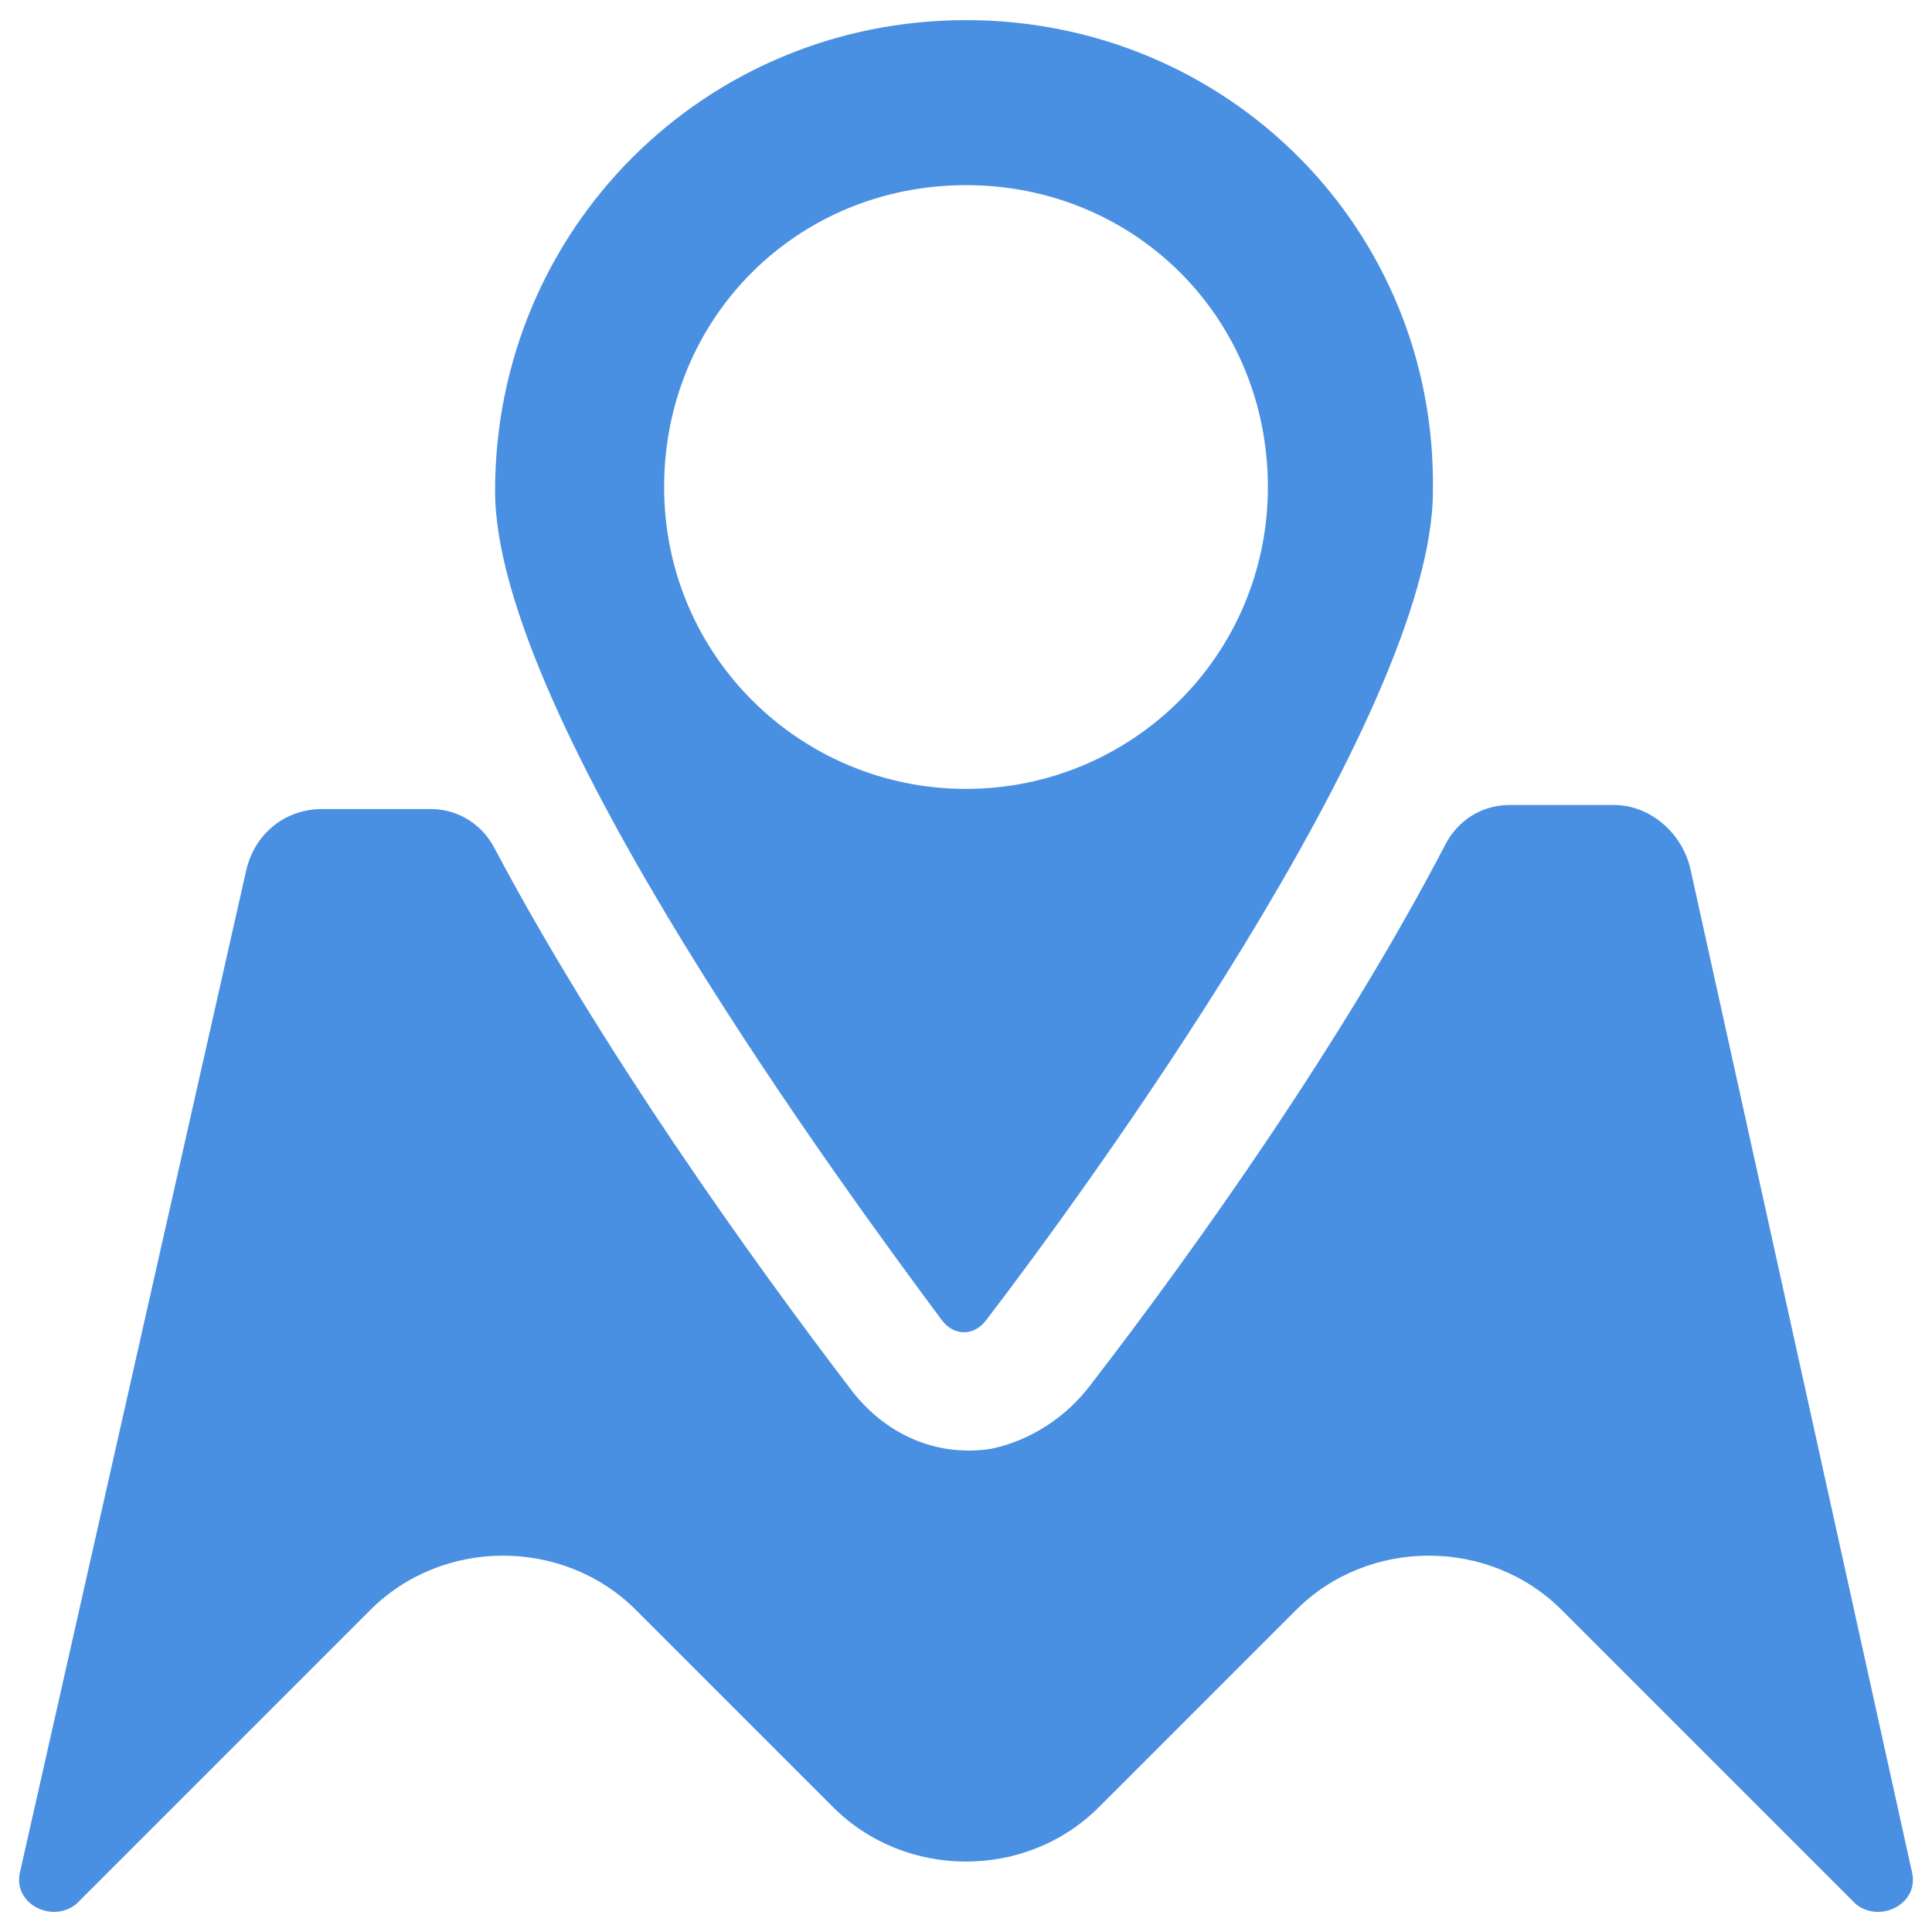 <?xml version="1.0" encoding="UTF-8" standalone="no"?>
<svg width="48px" height="48px" viewBox="0 0 48 48" version="1.1" xmlns="http://www.w3.org/2000/svg" xmlns:xlink="http://www.w3.org/1999/xlink">
    <!-- Generator: Sketch 45.2 (43514) - http://www.bohemiancoding.com/sketch -->
    <title>ic_nav_selected</title>
    <desc>Created with Sketch.</desc>
    <defs></defs>
    <g id="Page-1" stroke="none" stroke-width="1" fill="none" fill-rule="evenodd">
        <g id="2-copy" transform="translate(-819, -196)" fill-rule="nonzero" fill="#4A90E2">
            <g id="ic_nav_selected" transform="translate(819, 196)">
                <g id="Group">
                    <path d="M24,0.5 C17.5,0.5 12.3,5.7 12.3,12.2 C12.3,17.8 21.1,29.7 23.4,32.8 C23.7,33.2 24.2,33.2 24.5,32.8 C26.8,29.8 35.6,17.8 35.6,12.2 C35.7,5.7 30.5,0.5 24,0.5 Z M24,19.6 C19.9,19.6 16.5,16.3 16.5,12.1 C16.5,7.9 19.8,4.6 24,4.6 C28.2,4.6 31.5,7.9 31.5,12.1 C31.5,16.3 28.1,19.6 24,19.6 Z" id="Shape"></path>
                    <path d="M47.5,46.5 L42,21.6 C41.8,20.7 41,20 40.1,20 L37.5,20 C36.8,20 36.2,20.4 35.9,21 C33.4,25.8 29.8,30.9 27.1,34.4 C26.5,35.2 25.6,35.8 24.6,36 C23.2,36.2 22,35.6 21.2,34.6 C18.6,31.2 14.9,26 12.3,21.1 C12,20.5 11.4,20.1 10.7,20.1 L8,20.1 C7.1,20.1 6.3,20.7 6.1,21.7 L0.5,46.5 C0.3,47.3 1.3,47.8 1.9,47.3 L9.2,40 C11,38.2 14,38.2 15.8,40 L20.7,44.9 C22.5,46.7 25.5,46.7 27.3,44.9 L32.2,40 C34,38.2 37,38.2 38.8,40 L46.1,47.3 C46.7,47.8 47.7,47.3 47.5,46.5 Z" id="Shape"></path>
                </g>
            </g>
        </g>
    </g>
</svg>